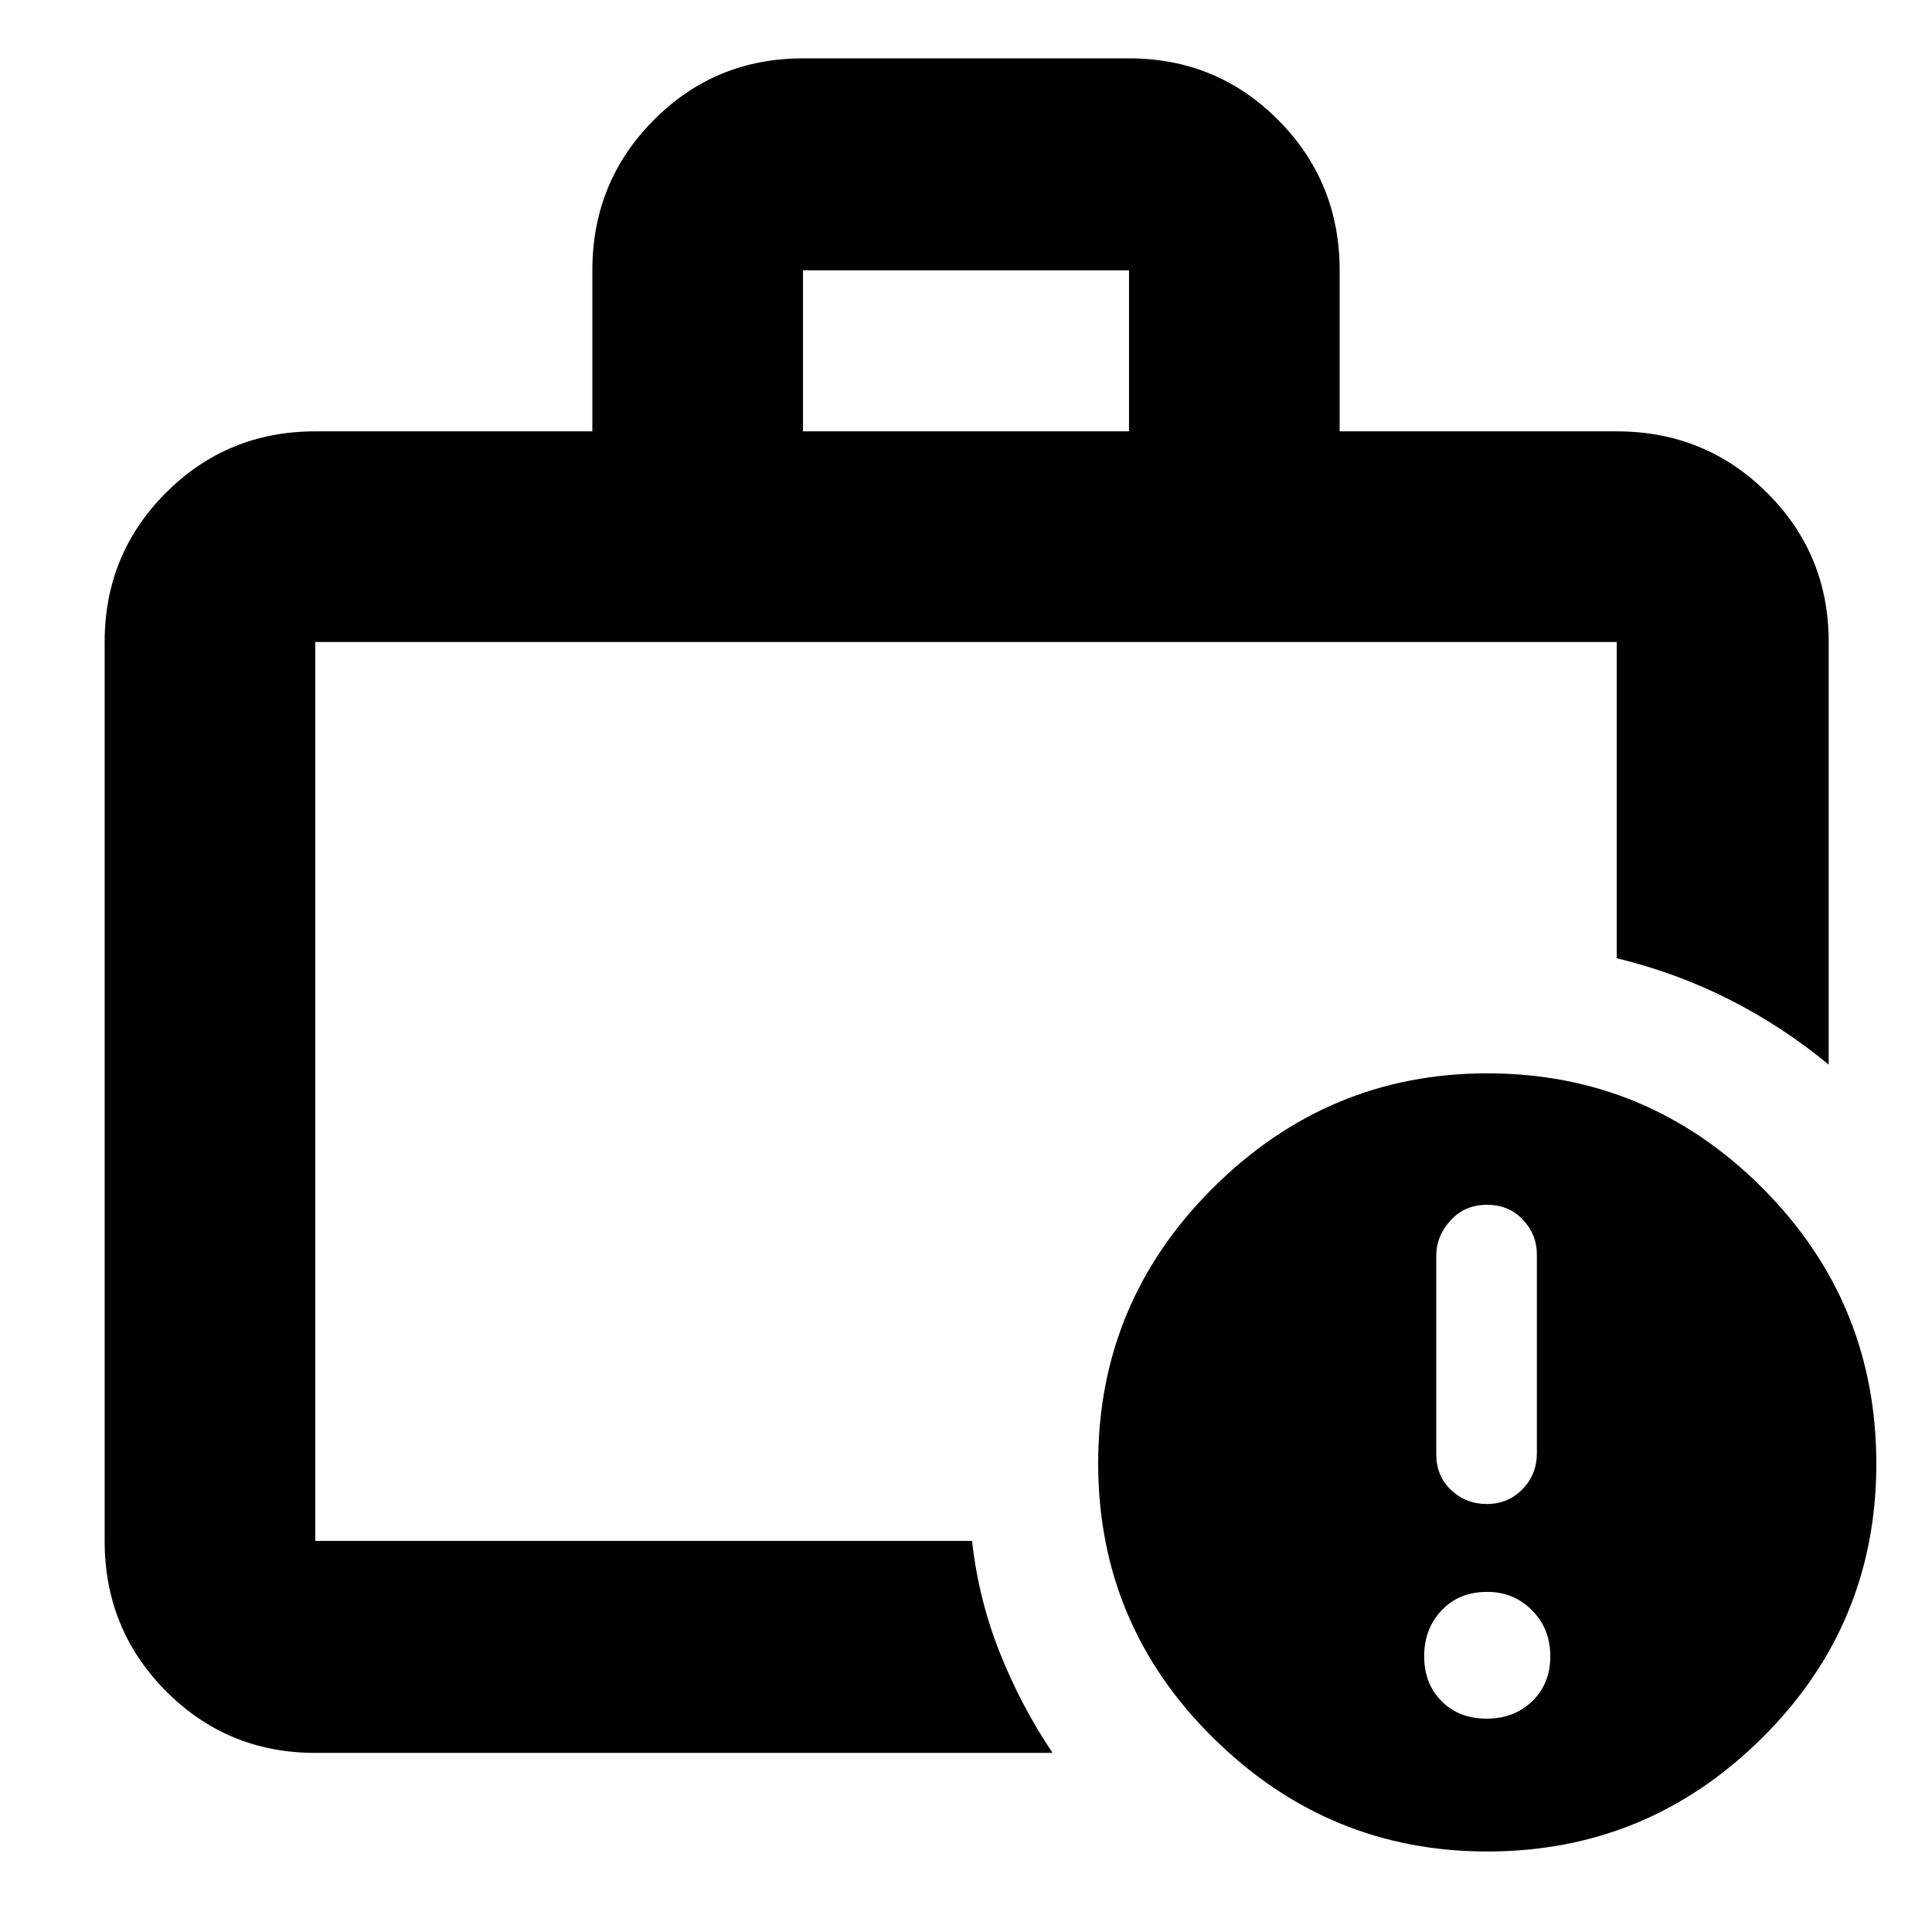<svg xmlns="http://www.w3.org/2000/svg" height="40" viewBox="0 -960 960 960" width="40"><path d="M156.666-194.333V-641v446.667ZM399-745.667h162v-80H399v80ZM156.666-89q-43.7 0-74.183-30.679Q52-150.358 52-194.333V-641q0-43.7 30.483-74.183 30.483-30.484 74.183-30.484h137.667v-80q0-43.975 30.484-74.654Q355.3-931 399-931h162q43.7 0 74.183 30.679 30.484 30.679 30.484 74.654v80h137.667q43.975 0 74.654 30.484Q908.667-684.7 908.667-641v210.001q-23-19-49.334-32.333-26.333-13.334-55.999-20.535V-641H156.666v446.667h326.335q3.2 28.891 13.766 55.445Q507.334-112.333 523.001-89H156.666ZM739-40q-79 0-136.166-56.433-57.167-56.433-57.167-136.5 0-80.067 57.167-136.9Q660-426.666 739-426.666q79.667 0 136.5 56.745t56.833 137.255q0 79.956-56.833 136.311Q818.667-40 739-40Zm-.333-66q13.666 0 22.666-8.667 9-8.666 9-22.333 0-13.667-9.066-22.833Q752.2-169 739-169q-14 0-22.667 9.167-8.666 9.166-8.666 22.833 0 13.667 8.666 22.333Q725-106 738.667-106Zm.166-106.667q10.5 0 17.667-7.333 7.167-7.333 7.167-18v-98.666q0-9.867-6.934-17.267-6.933-7.4-17.9-7.4-10.966 0-18.066 7.733-7.1 7.734-7.1 17.6v98.667q0 10.666 7.333 17.666t17.833 7Z"/></svg>